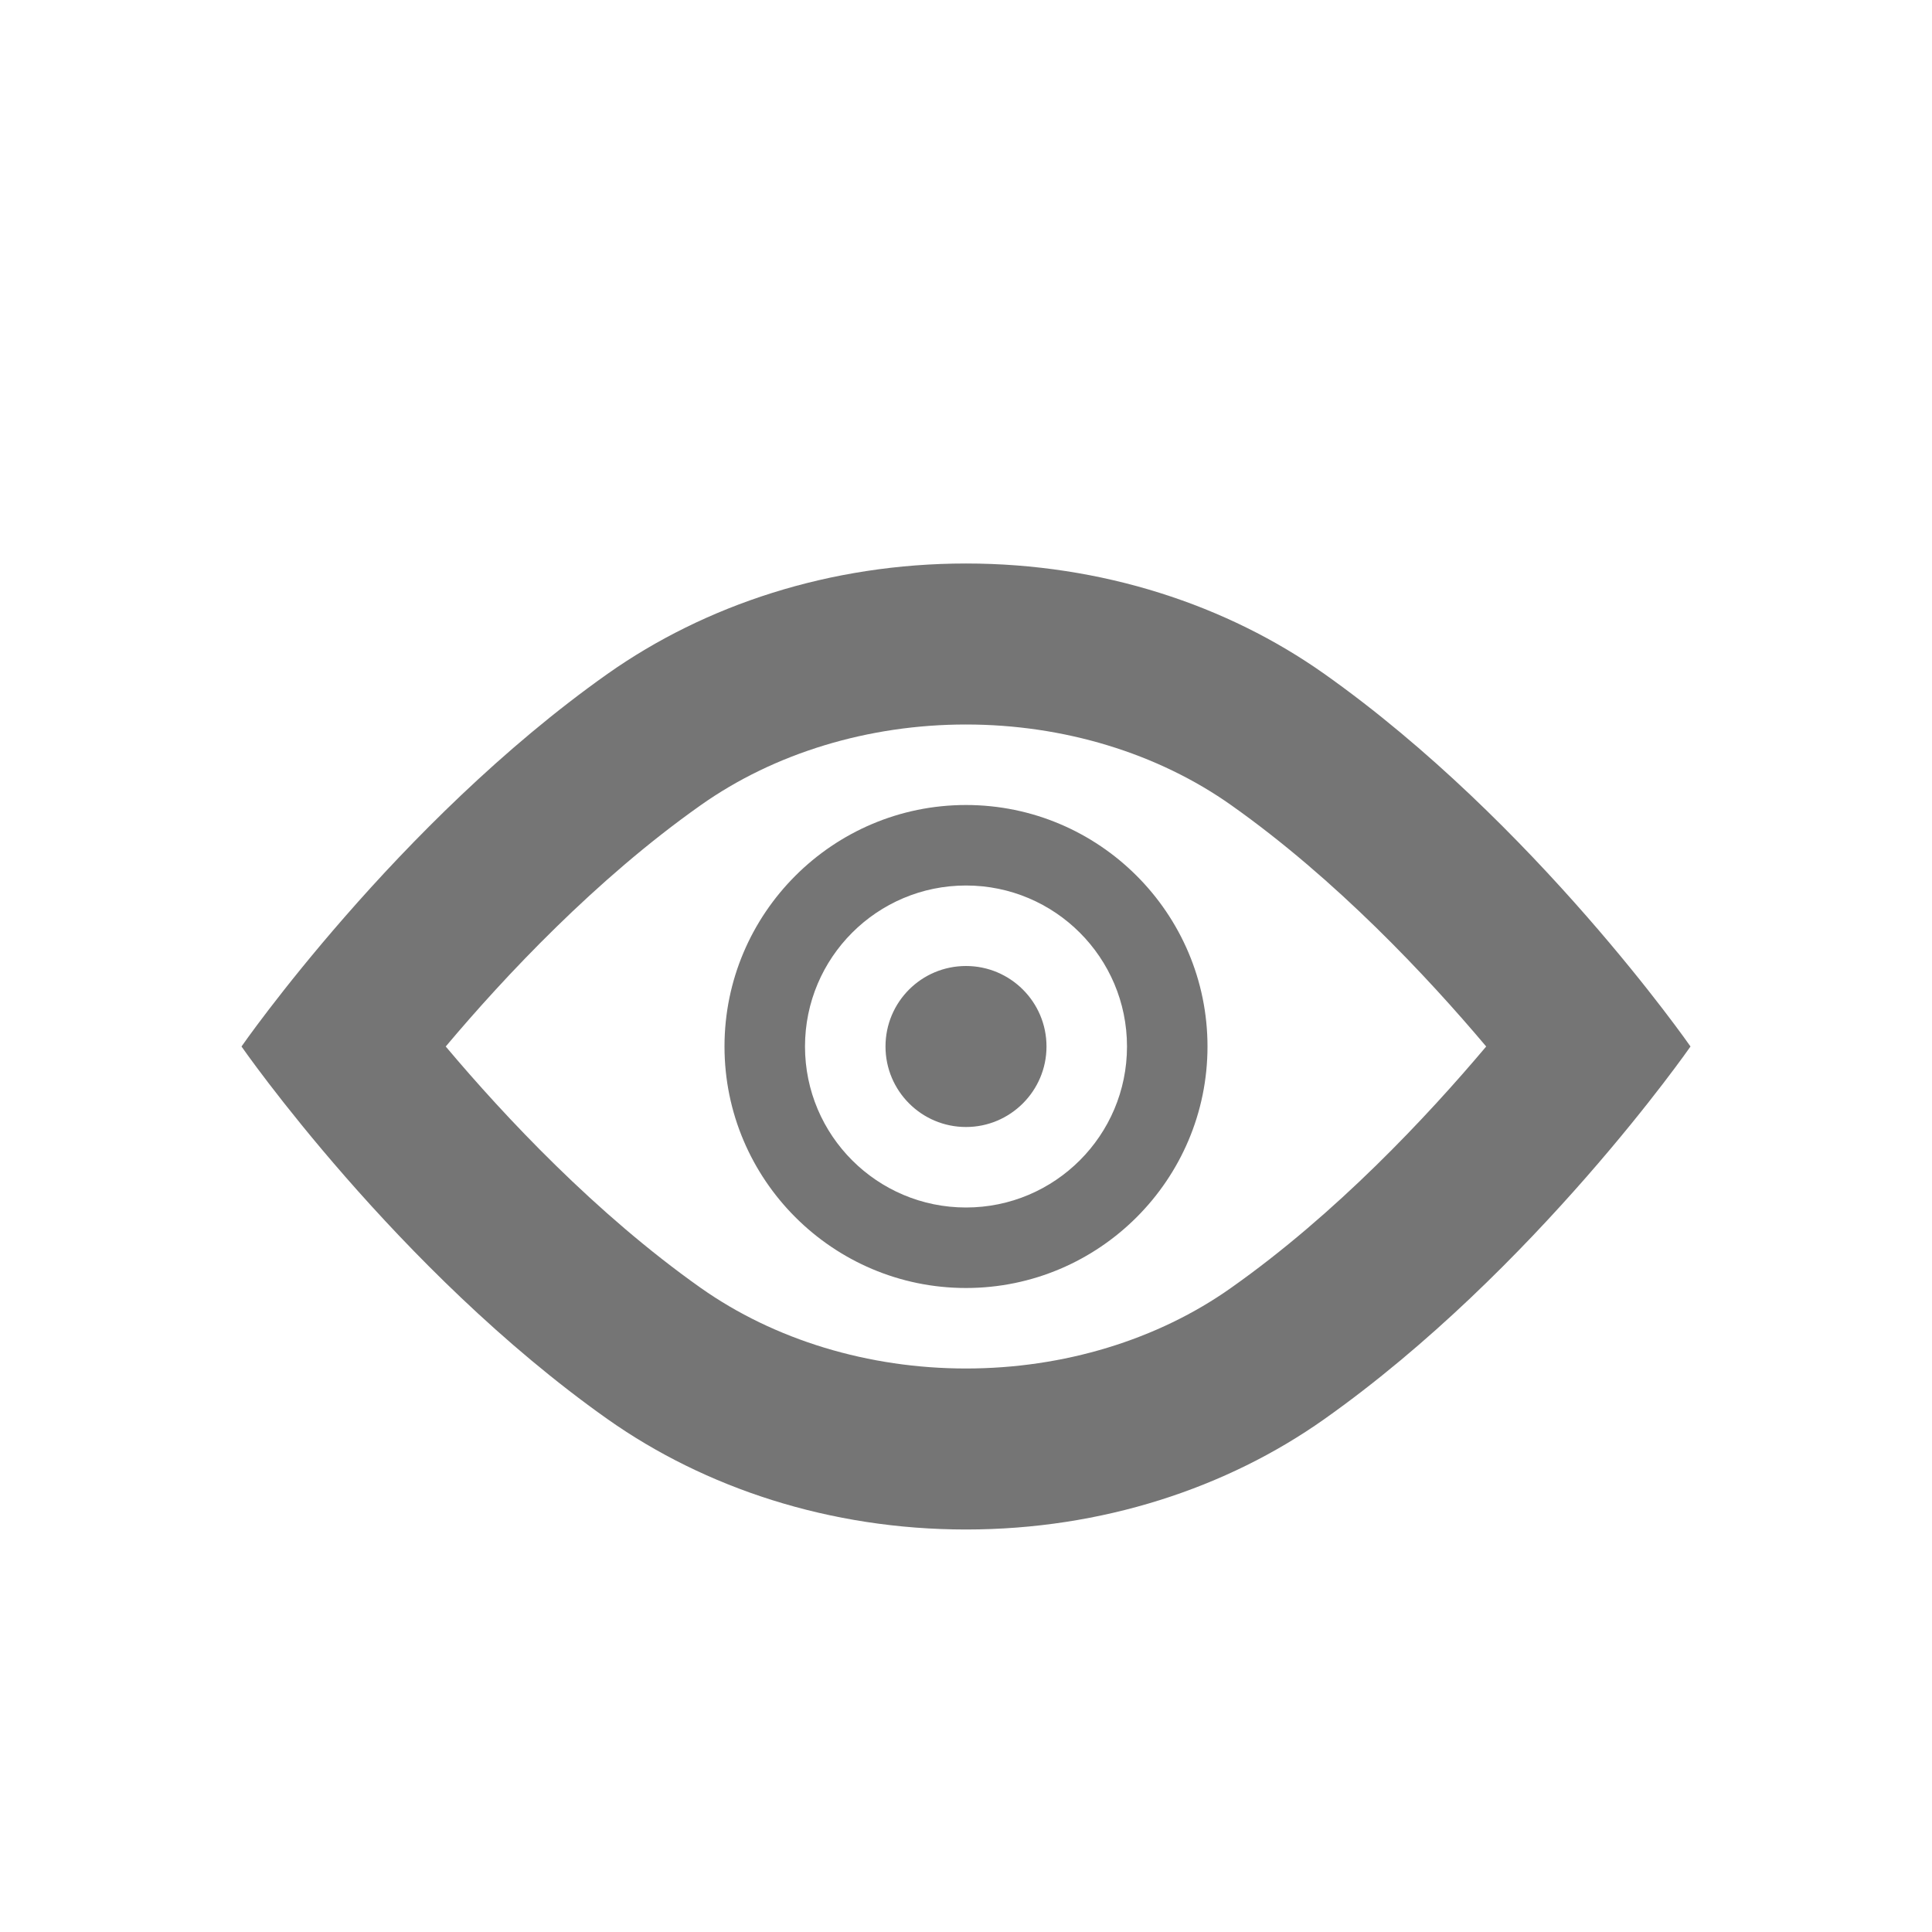<svg version="1.2" baseProfile="tiny" xmlns="http://www.w3.org/2000/svg" width="24" height="24" viewBox="0 0 24 24" fill="#757575"><path d="M12 9c1.211 0 2.381.355 3.297 1.004 1.301.92 2.43 2.124 3.165 2.996-.735.872-1.864 2.077-3.166 2.996-.915.649-2.085 1.004-3.296 1.004s-2.382-.355-3.299-1.004c-1.301-.92-2.43-2.124-3.164-2.996.734-.872 1.863-2.076 3.164-2.995.917-.65 2.088-1.005 3.299-1.005m0-2c-1.691 0-3.242.516-4.453 1.371-2.619 1.852-4.547 4.629-4.547 4.629s1.928 2.777 4.547 4.629c1.211.855 2.762 1.371 4.453 1.371s3.242-.516 4.451-1.371c2.619-1.852 4.549-4.629 4.549-4.629s-1.93-2.777-4.549-4.629c-1.209-.855-2.76-1.371-4.451-1.371zM12 12c-.553 0-1 .447-1 1 0 .551.447 1 1 1 .551 0 1-.449 1-1 0-.553-.449-1-1-1zM12 16c-1.654 0-3-1.346-3-3s1.346-3 3-3 3 1.346 3 3-1.346 3-3 3zm0-5c-1.104 0-2 .896-2 2s.896 2 2 2 2-.896 2-2-.896-2-2-2z"/></svg>